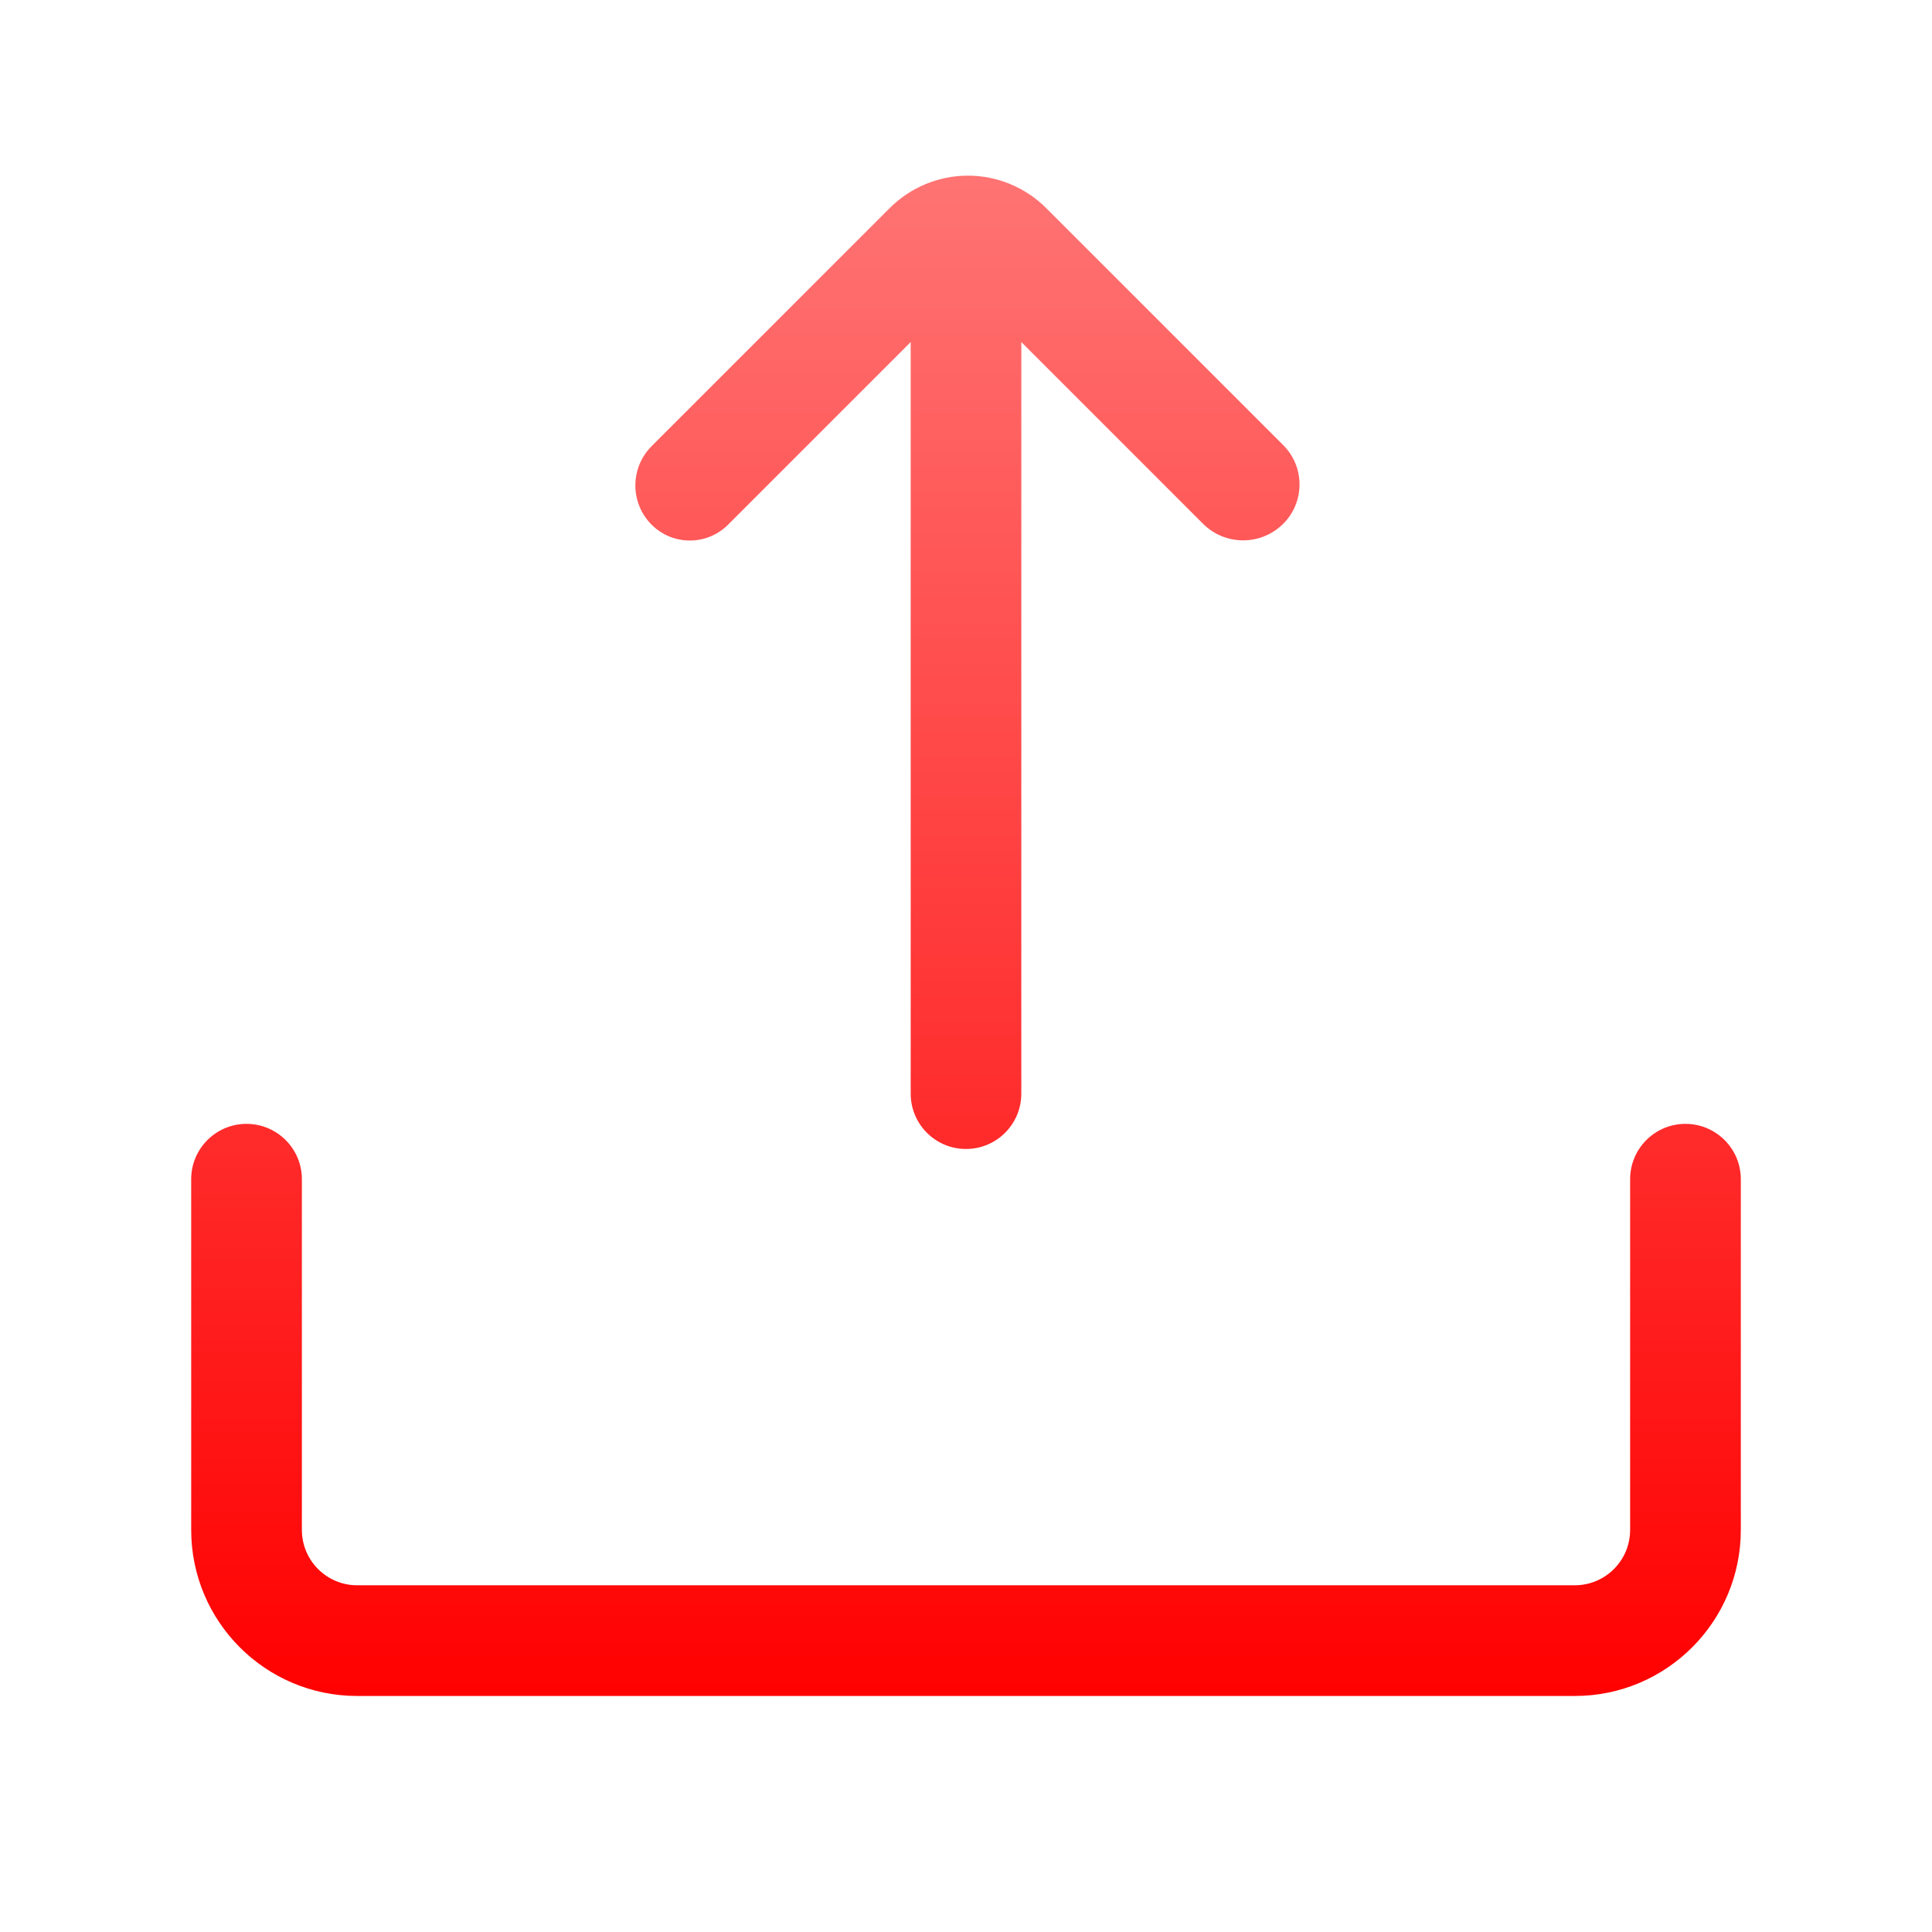 <?xml version="1.0" encoding="UTF-8"?>
<svg width="24px" height="24px" viewBox="0 0 24 24" version="1.1" xmlns="http://www.w3.org/2000/svg" xmlns:xlink="http://www.w3.org/1999/xlink">
    <title>upload-red</title>
    <defs>
        <linearGradient x1="-1.11022302e-14%" y1="50%" x2="100%" y2="50%" id="linearGradient-1">
            <stop stop-color="#FF7474" offset="0%"></stop>
            <stop stop-color="#FF0000" offset="100%"></stop>
        </linearGradient>
    </defs>
    <g id="upload-red" stroke="none" stroke-width="1" fill="none" fill-rule="evenodd">
        <path d="M19.38,2 C20.519,2 21.443,2.923 21.443,4.063 L21.443,4.063 L21.443,19.188 C21.443,20.327 20.519,21.25 19.38,21.25 L19.38,21.25 L15.023,21.25 C14.644,21.25 14.336,20.942 14.336,20.563 C14.336,20.183 14.644,19.875 15.023,19.875 L15.023,19.875 L19.38,19.875 C19.76,19.875 20.068,19.567 20.068,19.188 L20.068,19.188 L20.068,4.063 C20.068,3.683 19.76,3.375 19.38,3.375 L19.38,3.375 L15.023,3.375 C14.644,3.375 14.336,3.067 14.336,2.688 C14.336,2.308 14.644,2 15.023,2 L15.023,2 Z M5.91,7.679 C6.182,7.412 6.62,7.417 6.886,7.689 C7.157,7.965 7.154,8.408 6.881,8.681 L6.881,8.681 L4.624,10.938 L13.961,10.938 C14.34,10.938 14.648,11.245 14.648,11.625 C14.648,12.005 14.34,12.312 13.961,12.312 L13.961,12.312 L4.624,12.312 L6.893,14.581 C6.895,14.583 6.898,14.586 6.9,14.588 C7.158,14.854 7.152,15.279 6.886,15.537 C6.616,15.8 6.184,15.797 5.917,15.53 L5.917,15.53 L2.961,12.574 C2.703,12.316 2.557,11.966 2.557,11.601 C2.557,11.236 2.703,10.886 2.961,10.628 L2.961,10.628 L5.905,7.684 C5.907,7.682 5.908,7.681 5.91,7.679 Z" id="Style-Copy" fill="url(#linearGradient-1)" fill-rule="nonzero" transform="translate(12, 11.625) rotate(-270) translate(-12, -11.625) "></path>
    </g>
</svg>